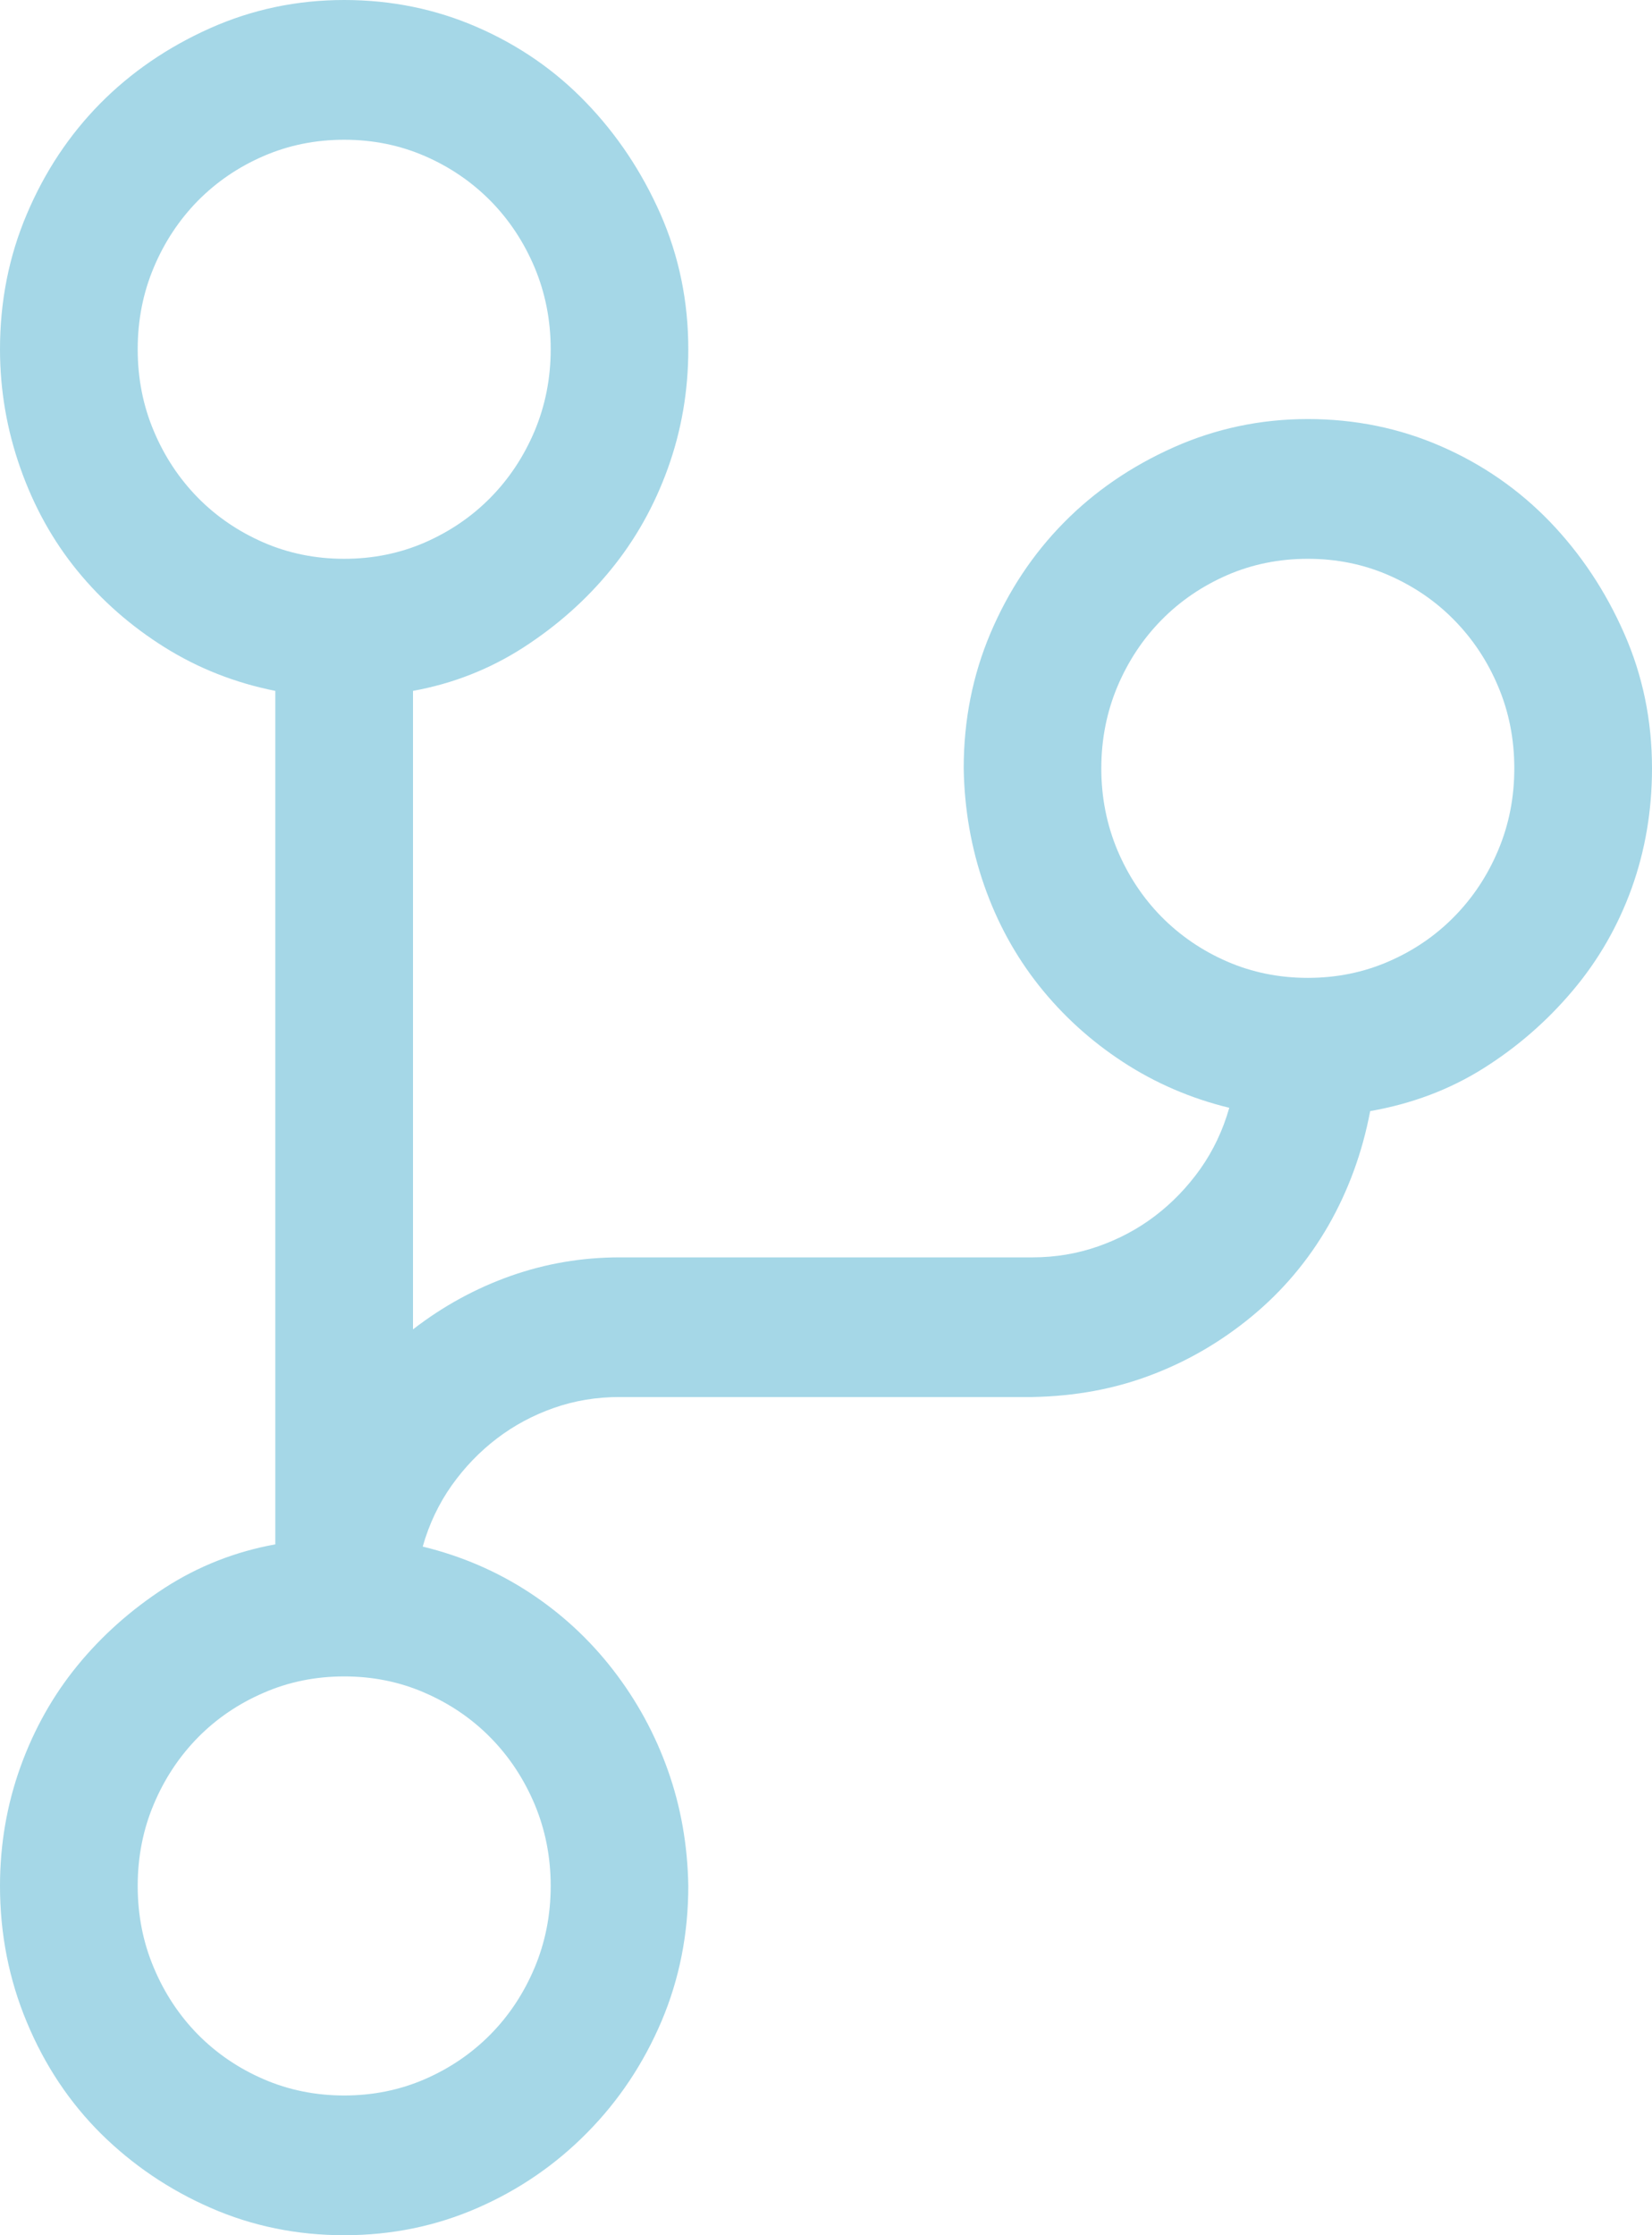<svg
    width="17"
    height="23"
    viewBox="0 0 17 23"
    fill="none"
    xmlns="http://www.w3.org/2000/svg"
>
    <path
    d="M17 7.906C17 8.341 16.93 8.752 16.79 9.142C16.649 9.531 16.447 9.883 16.181 10.197C15.915 10.512 15.609 10.777 15.262 10.995C14.916 11.212 14.528 11.358 14.1 11.433C14.019 11.859 13.875 12.252 13.669 12.612C13.462 12.971 13.2 13.282 12.883 13.544C12.566 13.806 12.219 14.008 11.842 14.15C11.466 14.293 11.06 14.367 10.625 14.375H6.375C6.139 14.375 5.914 14.412 5.7 14.487C5.486 14.562 5.29 14.667 5.113 14.802C4.936 14.937 4.781 15.098 4.648 15.285C4.516 15.472 4.416 15.681 4.35 15.914C4.748 16.011 5.113 16.168 5.445 16.385C5.777 16.602 6.065 16.868 6.309 17.183C6.552 17.497 6.74 17.841 6.873 18.216C7.006 18.59 7.076 18.987 7.083 19.406C7.083 19.9 6.991 20.365 6.807 20.799C6.622 21.233 6.368 21.615 6.043 21.944C5.718 22.274 5.342 22.532 4.914 22.719C4.486 22.906 4.029 23 3.542 23C3.055 23 2.597 22.906 2.169 22.719C1.741 22.532 1.365 22.277 1.04 21.956C0.716 21.634 0.461 21.252 0.277 20.81C0.092 20.368 0 19.9 0 19.406C0 18.98 0.07 18.572 0.21 18.182C0.35 17.793 0.546 17.445 0.797 17.138C1.048 16.831 1.347 16.565 1.693 16.34C2.04 16.116 2.42 15.966 2.833 15.891V7.109C2.42 7.027 2.04 6.877 1.693 6.66C1.347 6.443 1.048 6.181 0.797 5.874C0.546 5.567 0.35 5.215 0.21 4.818C0.07 4.421 0 4.013 0 3.594C0 3.1 0.092 2.635 0.277 2.201C0.461 1.767 0.712 1.389 1.029 1.067C1.347 0.745 1.723 0.487 2.158 0.292C2.594 0.097 3.055 0 3.542 0C4.029 0 4.486 0.094 4.914 0.281C5.342 0.468 5.715 0.726 6.032 1.056C6.349 1.385 6.604 1.767 6.796 2.201C6.987 2.635 7.083 3.1 7.083 3.594C7.083 4.021 7.013 4.429 6.873 4.818C6.733 5.207 6.537 5.555 6.286 5.862C6.036 6.169 5.737 6.435 5.39 6.66C5.043 6.884 4.663 7.034 4.25 7.109V13.679C4.56 13.439 4.896 13.256 5.257 13.128C5.619 13.001 5.991 12.938 6.375 12.938H10.625C10.861 12.938 11.086 12.9 11.3 12.825C11.514 12.75 11.71 12.646 11.887 12.511C12.064 12.376 12.219 12.215 12.352 12.028C12.484 11.841 12.584 11.631 12.65 11.399C12.252 11.302 11.887 11.144 11.555 10.927C11.223 10.71 10.935 10.448 10.691 10.141C10.448 9.834 10.26 9.49 10.127 9.108C9.994 8.726 9.924 8.326 9.917 7.906C9.917 7.412 10.009 6.948 10.193 6.514C10.378 6.079 10.629 5.701 10.946 5.379C11.263 5.057 11.639 4.799 12.075 4.604C12.51 4.41 12.971 4.312 13.458 4.312C13.945 4.312 14.403 4.406 14.831 4.593C15.259 4.78 15.631 5.039 15.949 5.368C16.266 5.698 16.52 6.079 16.712 6.514C16.904 6.948 17 7.412 17 7.906ZM1.417 3.594C1.417 3.893 1.472 4.174 1.583 4.436C1.693 4.698 1.845 4.926 2.036 5.121C2.228 5.316 2.453 5.469 2.712 5.582C2.97 5.694 3.247 5.75 3.542 5.75C3.837 5.75 4.114 5.694 4.372 5.582C4.63 5.469 4.855 5.316 5.047 5.121C5.239 4.926 5.39 4.698 5.501 4.436C5.611 4.174 5.667 3.893 5.667 3.594C5.667 3.294 5.611 3.014 5.501 2.751C5.39 2.489 5.239 2.261 5.047 2.066C4.855 1.872 4.63 1.718 4.372 1.606C4.114 1.494 3.837 1.438 3.542 1.438C3.247 1.438 2.97 1.494 2.712 1.606C2.453 1.718 2.228 1.872 2.036 2.066C1.845 2.261 1.693 2.489 1.583 2.751C1.472 3.014 1.417 3.294 1.417 3.594ZM5.667 19.406C5.667 19.107 5.611 18.826 5.501 18.564C5.39 18.302 5.239 18.074 5.047 17.879C4.855 17.684 4.63 17.531 4.372 17.419C4.114 17.306 3.837 17.25 3.542 17.25C3.247 17.25 2.97 17.306 2.712 17.419C2.453 17.531 2.228 17.684 2.036 17.879C1.845 18.074 1.693 18.302 1.583 18.564C1.472 18.826 1.417 19.107 1.417 19.406C1.417 19.706 1.472 19.986 1.583 20.248C1.693 20.511 1.845 20.739 2.036 20.934C2.228 21.128 2.453 21.282 2.712 21.394C2.97 21.506 3.247 21.562 3.542 21.562C3.837 21.562 4.114 21.506 4.372 21.394C4.63 21.282 4.855 21.128 5.047 20.934C5.239 20.739 5.39 20.511 5.501 20.248C5.611 19.986 5.667 19.706 5.667 19.406ZM13.458 10.062C13.754 10.062 14.03 10.006 14.288 9.894C14.547 9.782 14.772 9.628 14.963 9.434C15.155 9.239 15.307 9.011 15.417 8.749C15.528 8.486 15.583 8.206 15.583 7.906C15.583 7.607 15.528 7.326 15.417 7.064C15.307 6.802 15.155 6.574 14.963 6.379C14.772 6.184 14.547 6.031 14.288 5.918C14.03 5.806 13.754 5.75 13.458 5.75C13.163 5.75 12.886 5.806 12.628 5.918C12.37 6.031 12.145 6.184 11.953 6.379C11.761 6.574 11.61 6.802 11.499 7.064C11.389 7.326 11.333 7.607 11.333 7.906C11.333 8.206 11.389 8.486 11.499 8.749C11.61 9.011 11.761 9.239 11.953 9.434C12.145 9.628 12.37 9.782 12.628 9.894C12.886 10.006 13.163 10.062 13.458 10.062Z"
    fill="#A5D7E7"
    />
</svg>